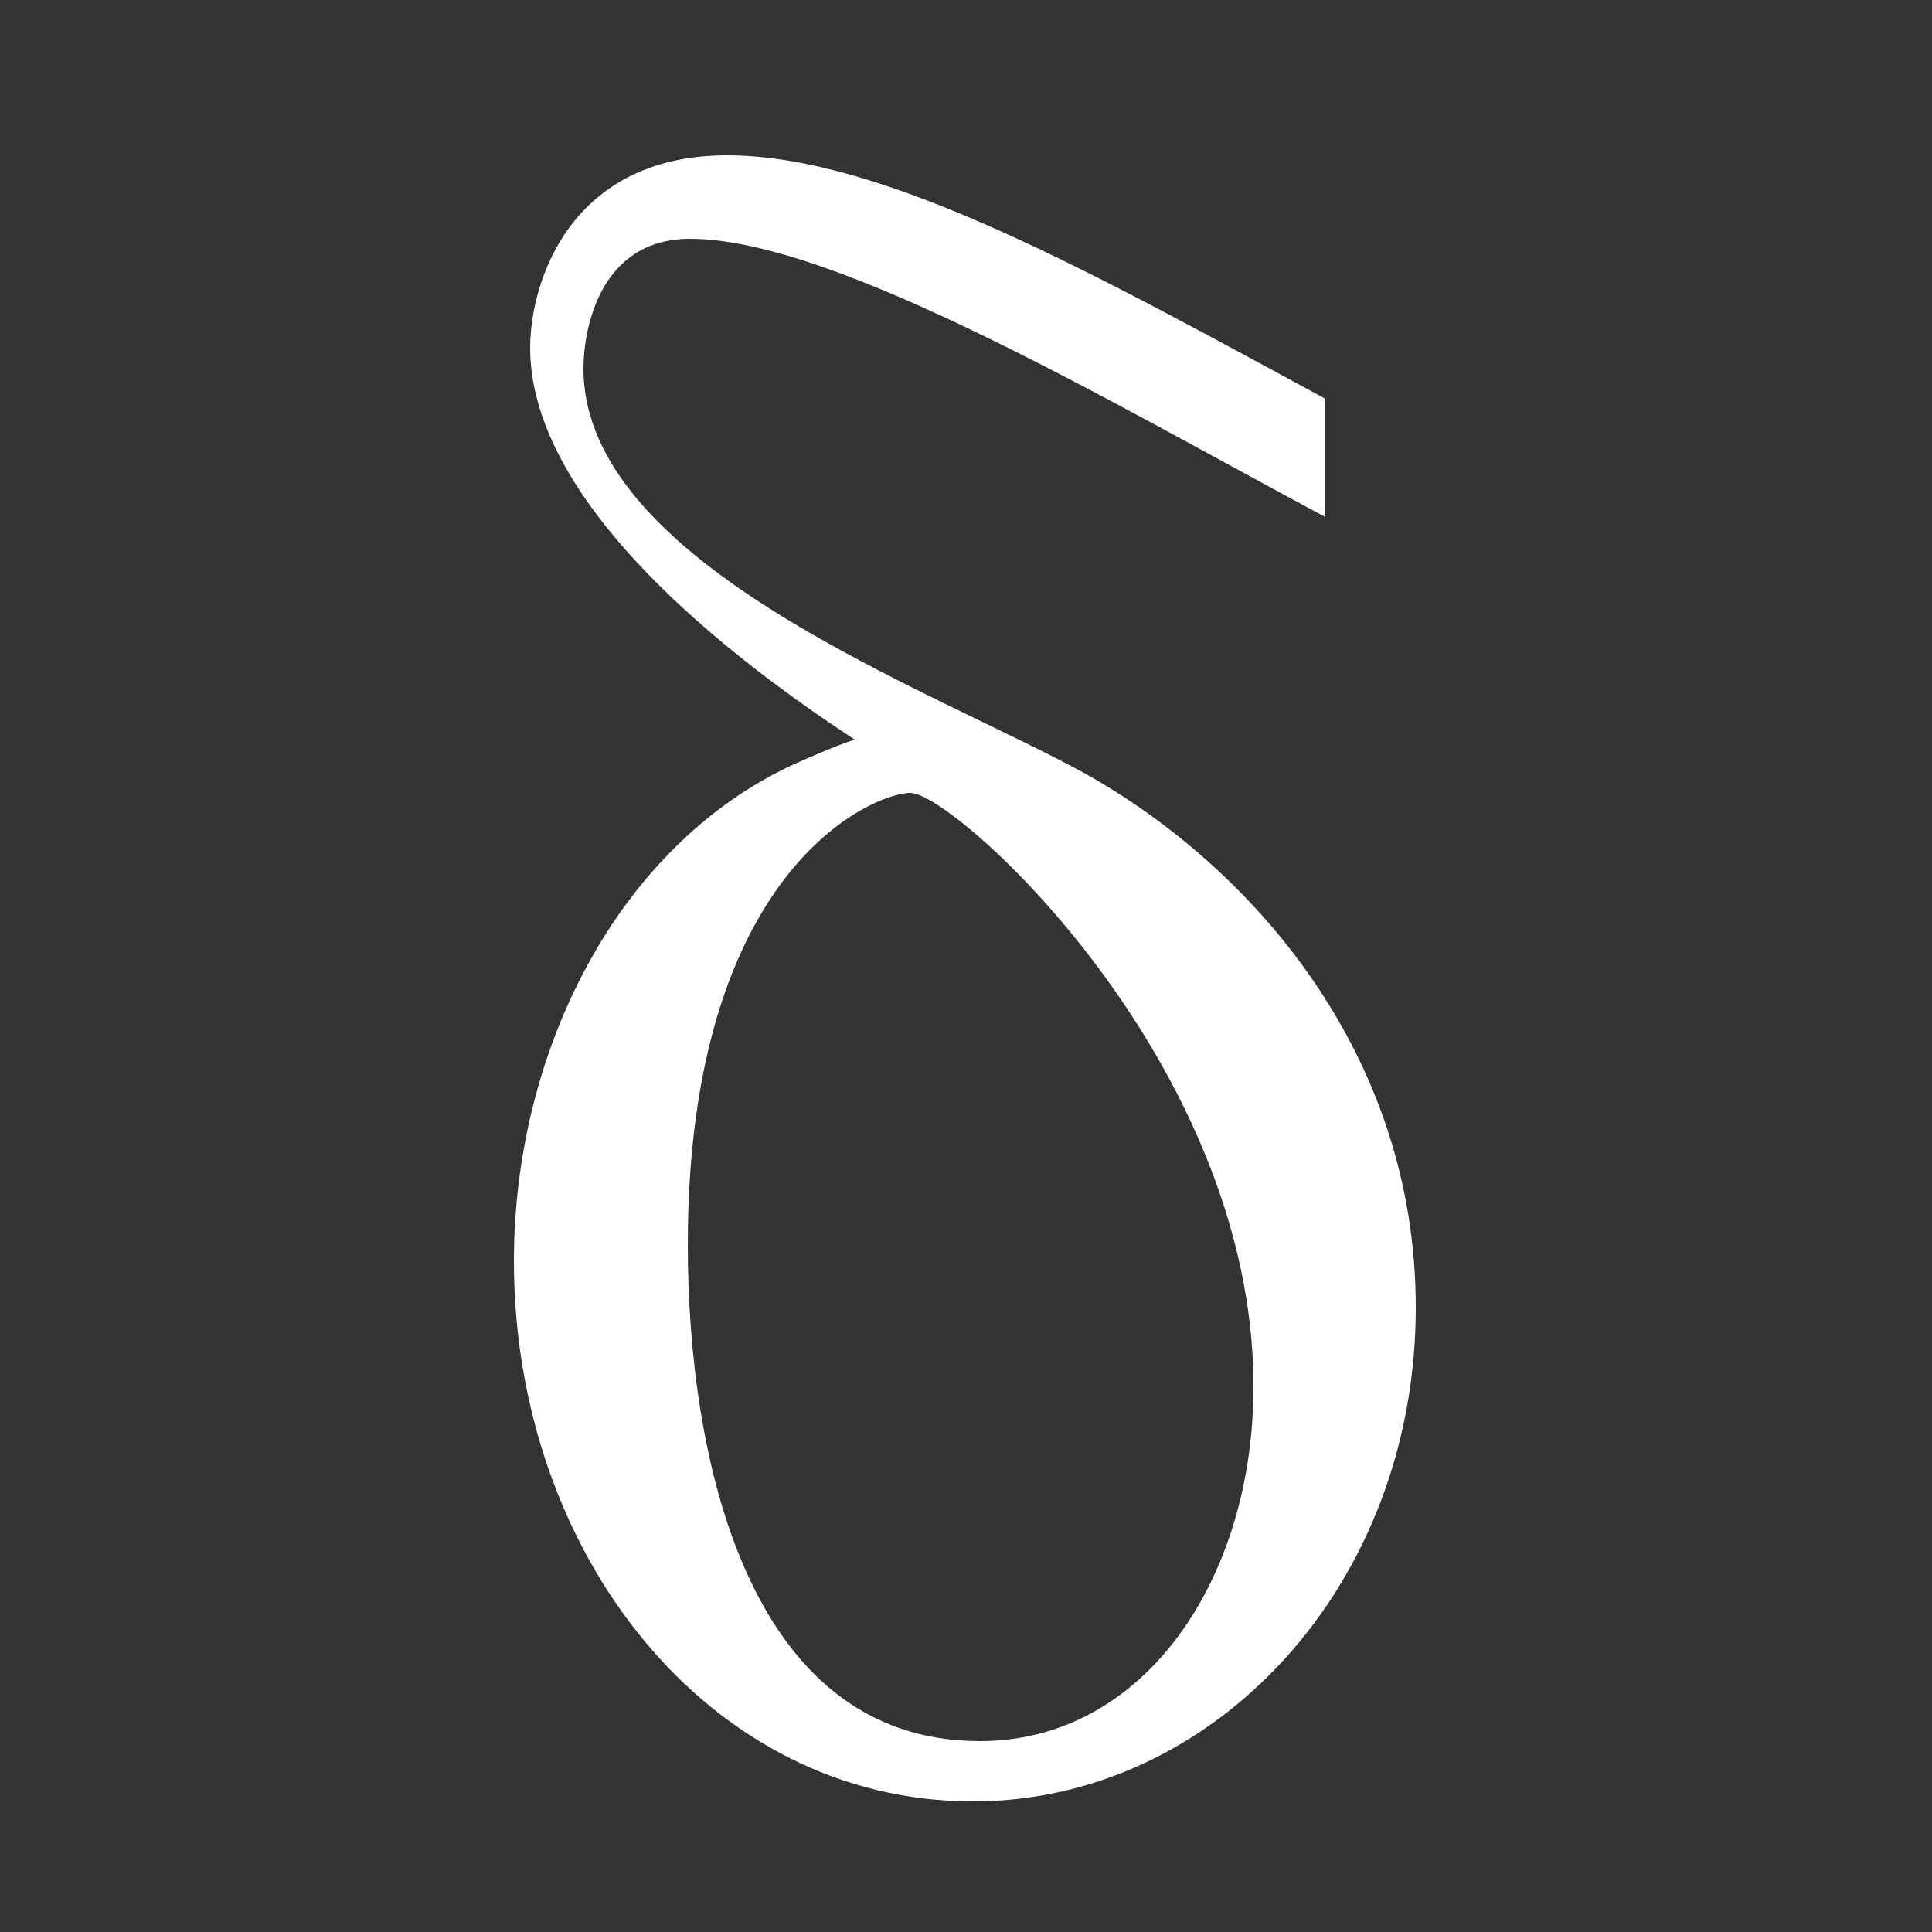 <?xml version="1.0" encoding="utf-8"?>
<!-- Generator: Adobe Illustrator 19.2.1, SVG Export Plug-In . SVG Version: 6.00 Build 0)  -->
<!DOCTYPE svg PUBLIC "-//W3C//DTD SVG 1.1//EN" "http://www.w3.org/Graphics/SVG/1.1/DTD/svg11.dtd">
<svg version="1.1" id="Layer_1" xmlns="http://www.w3.org/2000/svg" xmlns:xlink="http://www.w3.org/1999/xlink" x="0px" y="0px"
	 viewBox="0 0 500 500" style="enable-background:new 0 0 500 500;" xml:space="preserve">
<rect x="0" y="0" width="500" height="500" fill="#333333" stroke="none"/>
<style type="text/css">
	.st0{fill:#FFFFFF;}
</style>
<g>
	<path class="st0" d="M205,198c5.4-2.4,10.8-4.8,16.2-6.6c-31.2-20.4-84-60.6-84-101.4c0-16.8,10.2-49.8,51-49.8s96,31.2,154.8,63
		v30.6c-54-28.8-126.6-72-164.4-72c-23.4,0-27.6,23.4-27.6,33.6c0,51,91.2,83.4,130.2,105c42.6,24,85.2,72,85.2,138
		c0,72-52.2,127.8-114.6,127.8C183.4,466.2,133,402,133,326.4C133,271.8,160,219,205,198z M253.6,450.6c42.6,0,70.8-42,70.8-91.8
		c0-84-77.4-153.6-88.8-153.6c-9.6,0-57.6,19.8-57.6,117C178,376.2,193,450.6,253.6,450.6z"/>
</g>
</svg>
